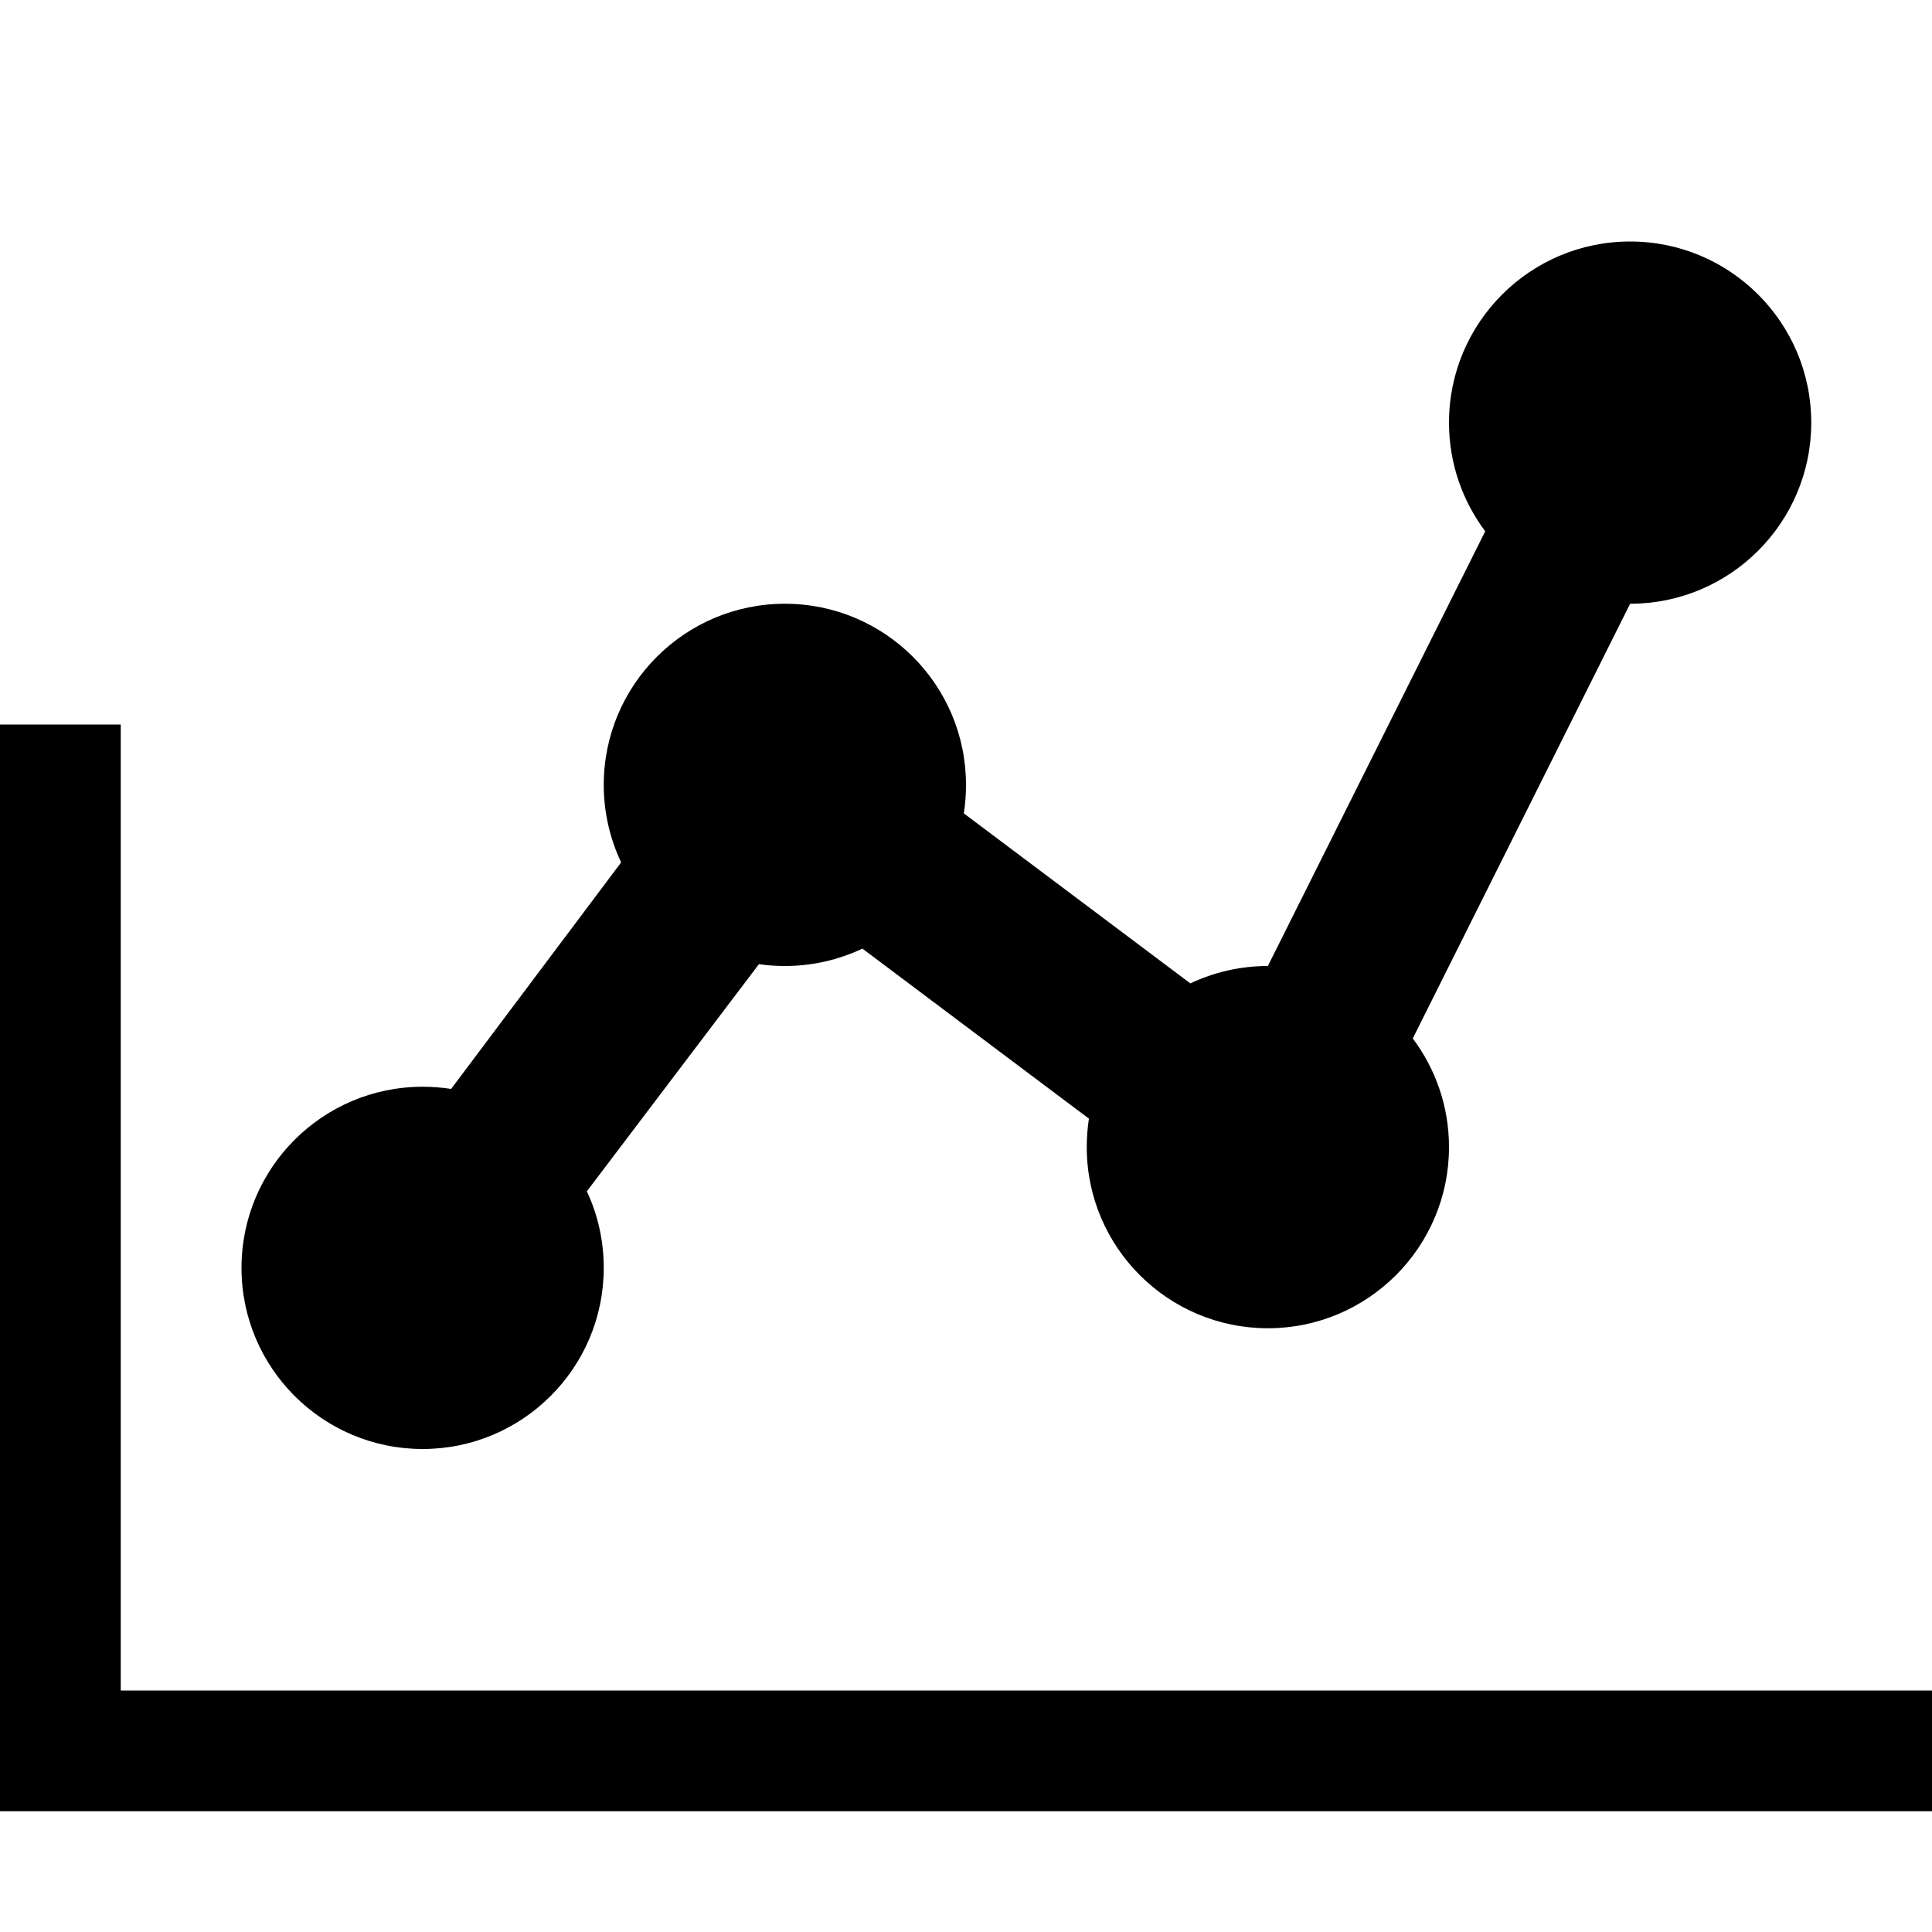 <?xml version="1.0" encoding="UTF-8"?>
<svg width="16px" height="16px" viewBox="0 0 16 16" version="1.1" xmlns="http://www.w3.org/2000/svg" xmlns:xlink="http://www.w3.org/1999/xlink">
    <defs></defs>
    <g id="web-app" stroke="none" stroke-width="1" fill="none" fill-rule="evenodd">
        <g id="line-chart" fill="#000000">
            <path d="M0,6 L1,6 L1,14 L16,14 L16,15 L0,15 L0,6 Z M12,9.5 C12,10.328 11.328,11 10.5,11 C9.672,11 9,10.328 9,9.5 C9,9.42 9.006,9.341 9.018,9.264 L7.142,7.856 C6.947,7.948 6.73,8 6.5,8 C6.427,8 6.355,7.995 6.285,7.985 L4.86,9.866 C4.95,10.058 5,10.273 5,10.5 C5,11.328 4.328,12 3.5,12 C2.672,12 2,11.328 2,10.5 C2,9.672 2.672,9 3.5,9 C3.58,9 3.659,9.006 3.736,9.018 L5.144,7.142 C5.052,6.947 5,6.73 5,6.5 C5,5.672 5.672,5 6.5,5 C7.328,5 8,5.672 8,6.5 C8,6.58 7.994,6.659 7.982,6.736 L9.858,8.144 C10.053,8.052 10.27,8 10.5,8 L12.3,4.4 C12.112,4.149 12,3.838 12,3.5 C12,2.672 12.672,2 13.5,2 C14.328,2 15,2.672 15,3.5 C15,4.328 14.328,5 13.5,5 L11.7,8.6 C11.888,8.851 12,9.162 12,9.5 Z" id="Shape"></path>
        </g>
    </g>
</svg>